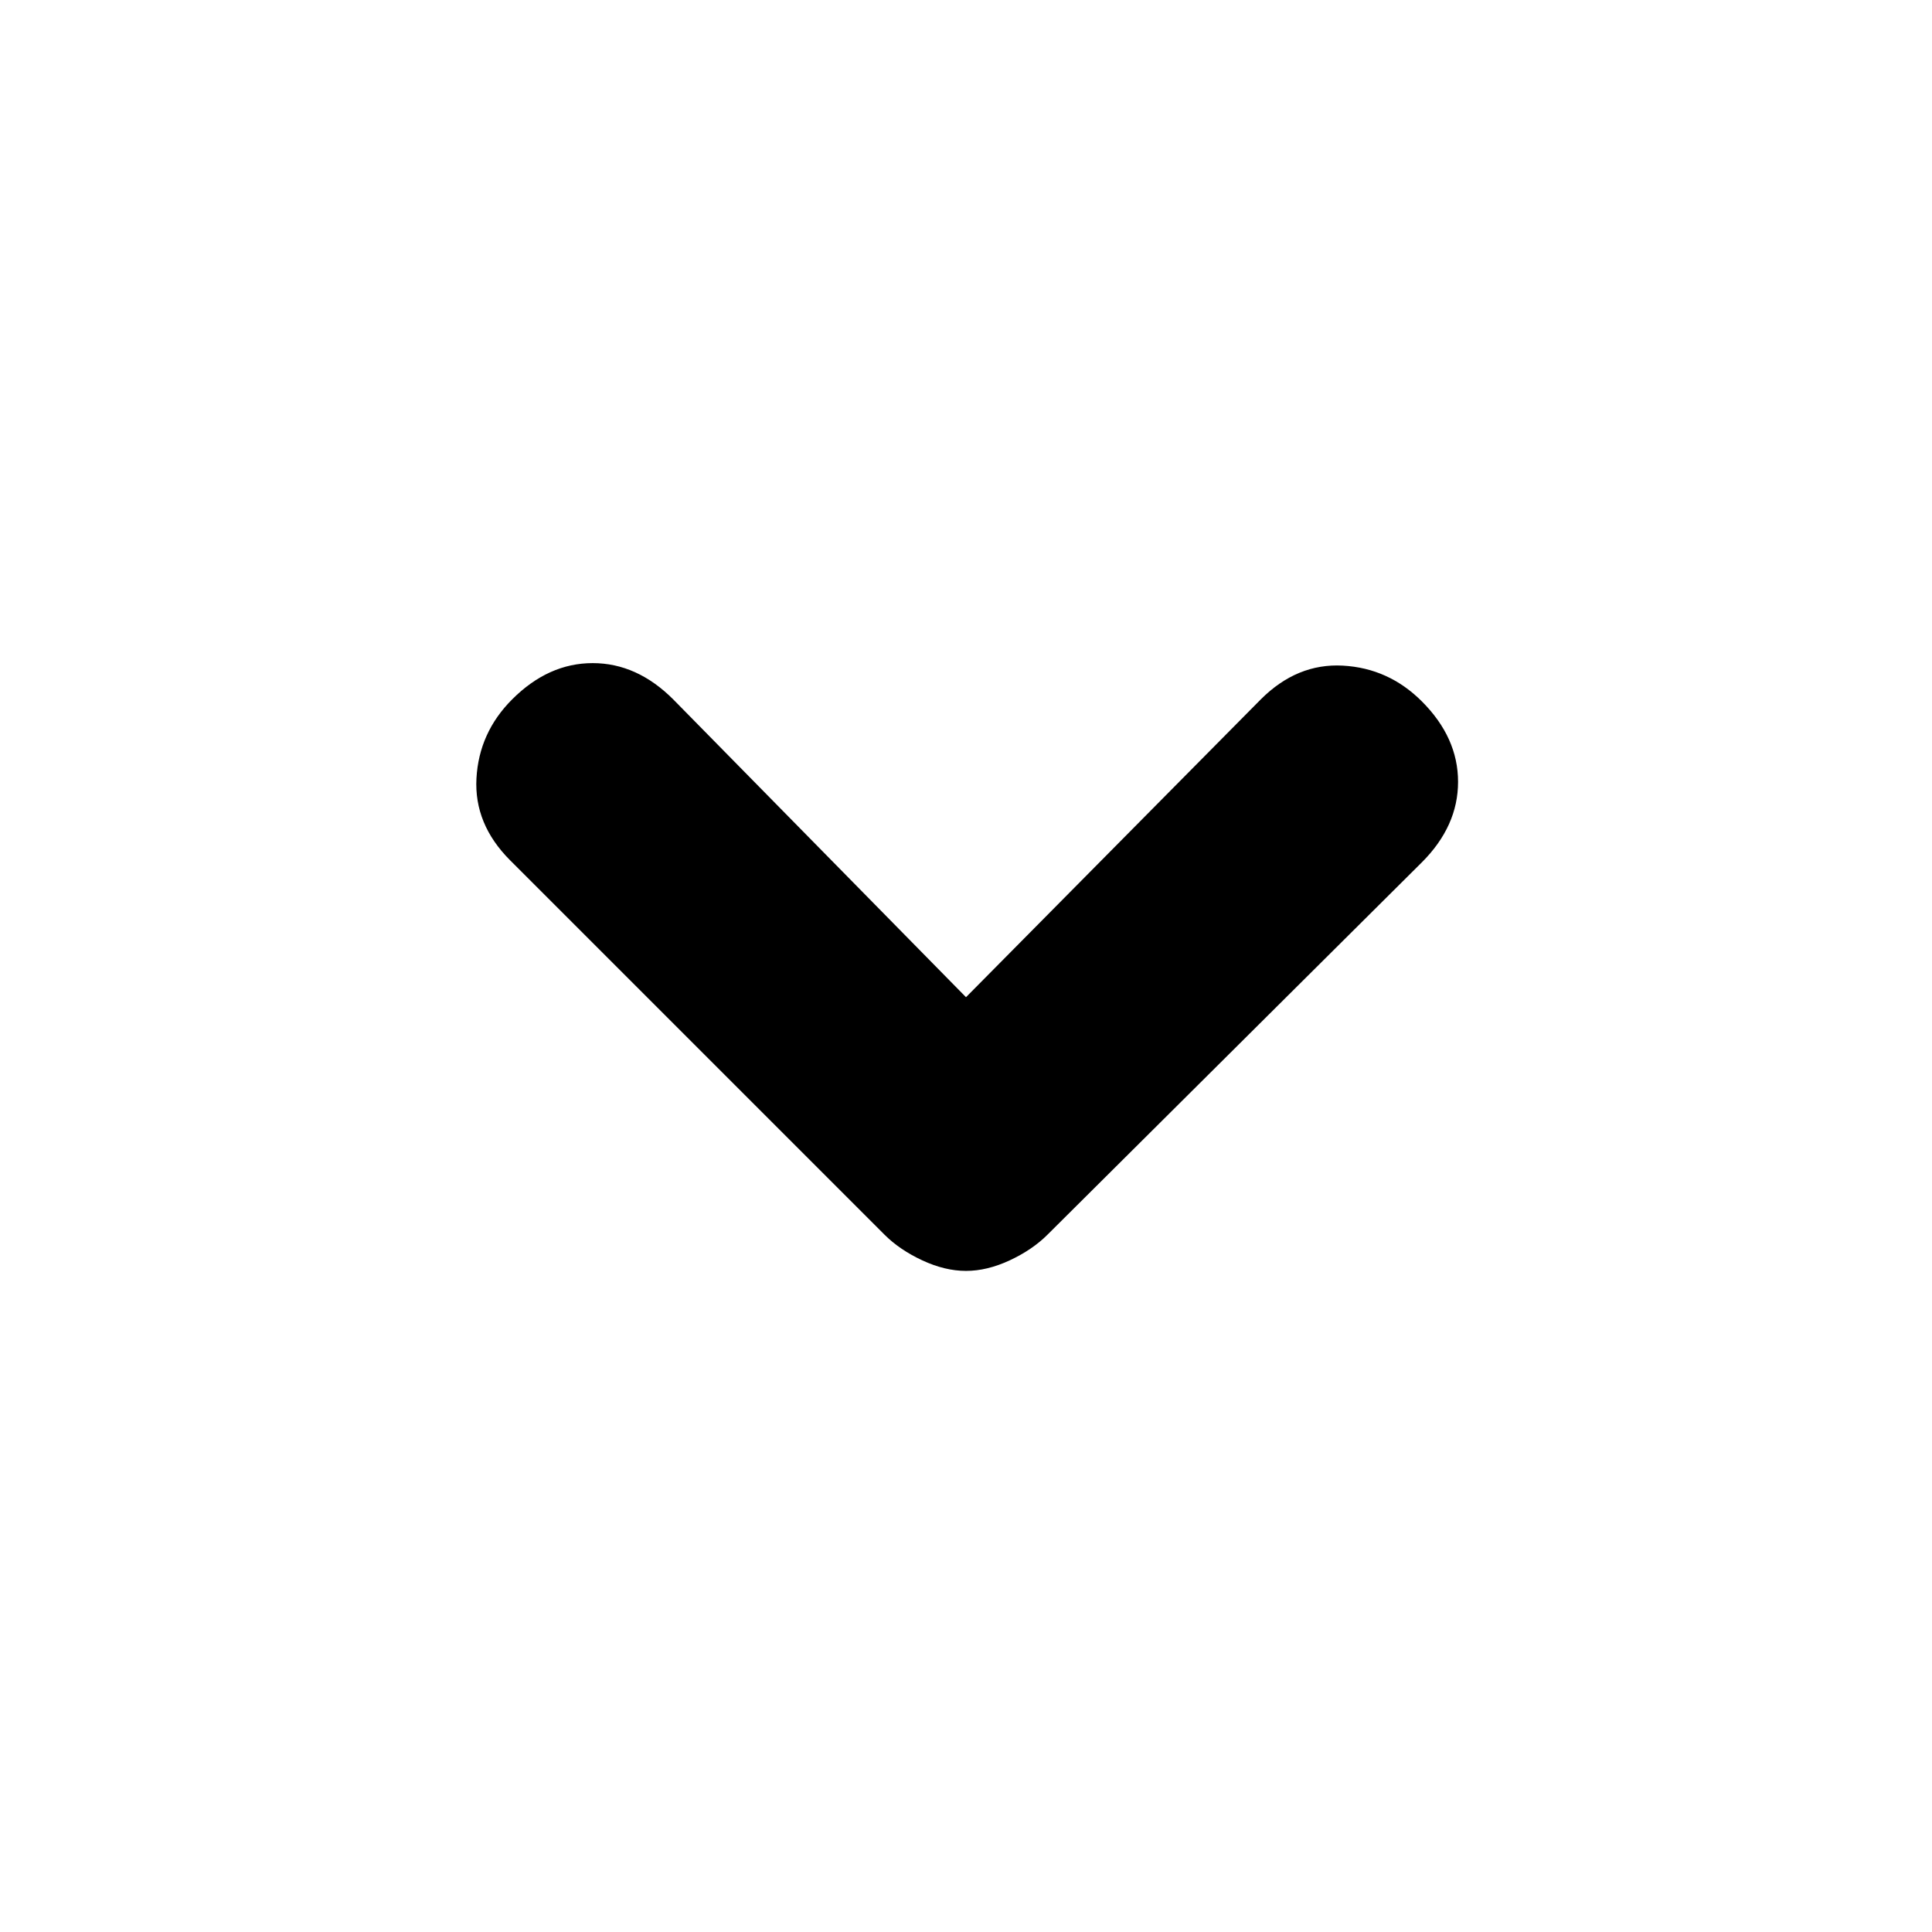 <svg xmlns="http://www.w3.org/2000/svg" height="20" viewBox="0 -960 960 960" width="20"><path d="M480-328.5q-10.5 0-21.75-5.25T439.5-346.5l-186-186q-18-18-16.75-40.75t17.75-39.25q18-18 40-18t40 18l145.5 148 146.5-148q18-18 40.75-16.75t39.25 17.75q18 18 18 40t-18 40l-186 185q-7.5 7.5-18.75 12.75T480-328.5Z"/></svg>